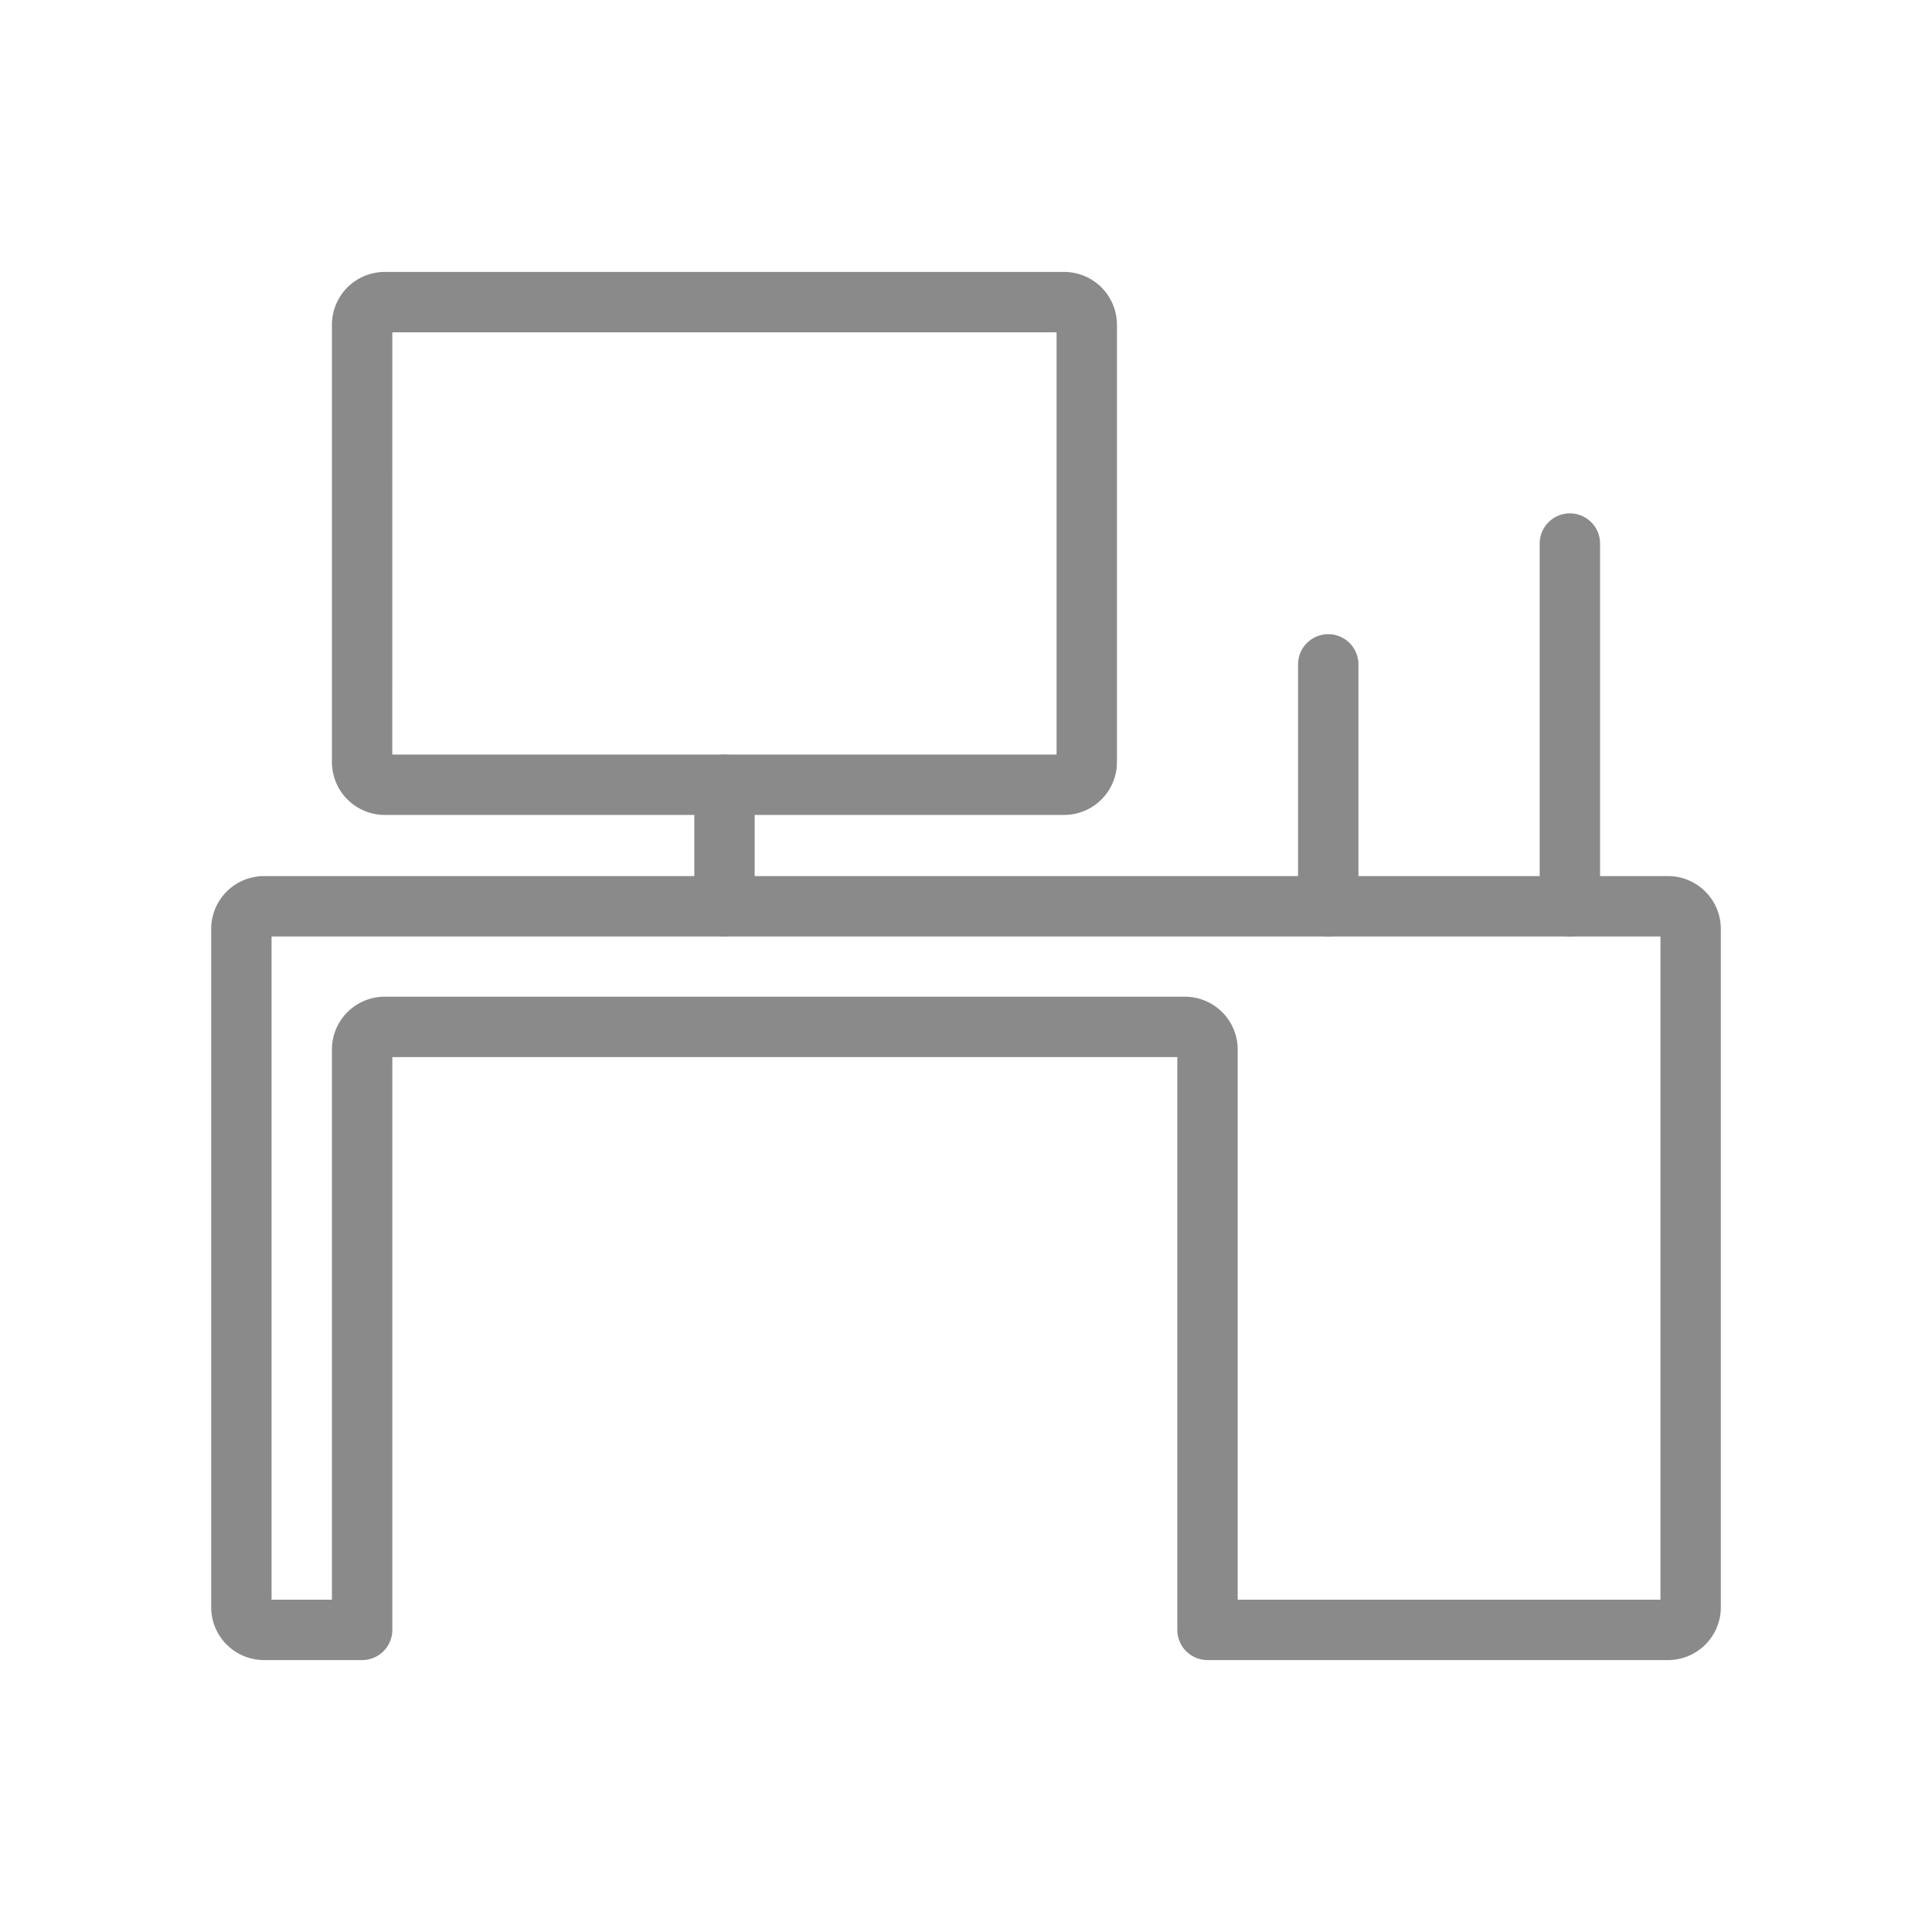 <?xml version="1.0" standalone="no"?><!DOCTYPE svg PUBLIC "-//W3C//DTD SVG 1.1//EN" "http://www.w3.org/Graphics/SVG/1.1/DTD/svg11.dtd"><svg t="1637856551052" class="icon" viewBox="0 0 1024 1024" version="1.1" xmlns="http://www.w3.org/2000/svg" p-id="36139" data-spm-anchor-id="a313x.7781069.0.i71" xmlns:xlink="http://www.w3.org/1999/xlink" width="200" height="200"><defs><style type="text/css"></style></defs><path d="M884.07 879.87H640a16 16 0 0 1-16-16v-303.6H207.94v303.6a16 16 0 0 1-16 16h-52a28 28 0 0 1-28-28V492.35a28 28 0 0 1 28-28h744.13a28 28 0 0 1 28 28v359.52a28 28 0 0 1-28 28z m-228.07-32h224.07V496.35H143.93v351.52h32v-291.6a28 28 0 0 1 28-28H628a28 28 0 0 1 28 28z" fill="#8a8a8a" p-id="36140"></path><path d="M384 496.35a16 16 0 0 1-16-16v-64.42a16 16 0 0 1 32 0v64.42a16 16 0 0 1-16 16z" fill="#8a8a8a" p-id="36141"></path><path d="M564 431.93H203.94a28 28 0 0 1-28-28v-231.8a28 28 0 0 1 28-28H564a28 28 0 0 1 28 28v231.8a28 28 0 0 1-28 28z m-356.08-32H560v-223.8H207.94z" fill="#8a8a8a" p-id="36142" data-spm-anchor-id="a313x.7781069.0.i72" class=""></path><path d="M704 496.35a16 16 0 0 1-16-16V352.14a16 16 0 1 1 32 0v128.21a16 16 0 0 1-16 16zM832.07 496.35a16 16 0 0 1-16-16V288.1a16 16 0 0 1 32 0v192.25a16 16 0 0 1-16 16z" fill="#8a8a8a" p-id="36143"></path></svg>